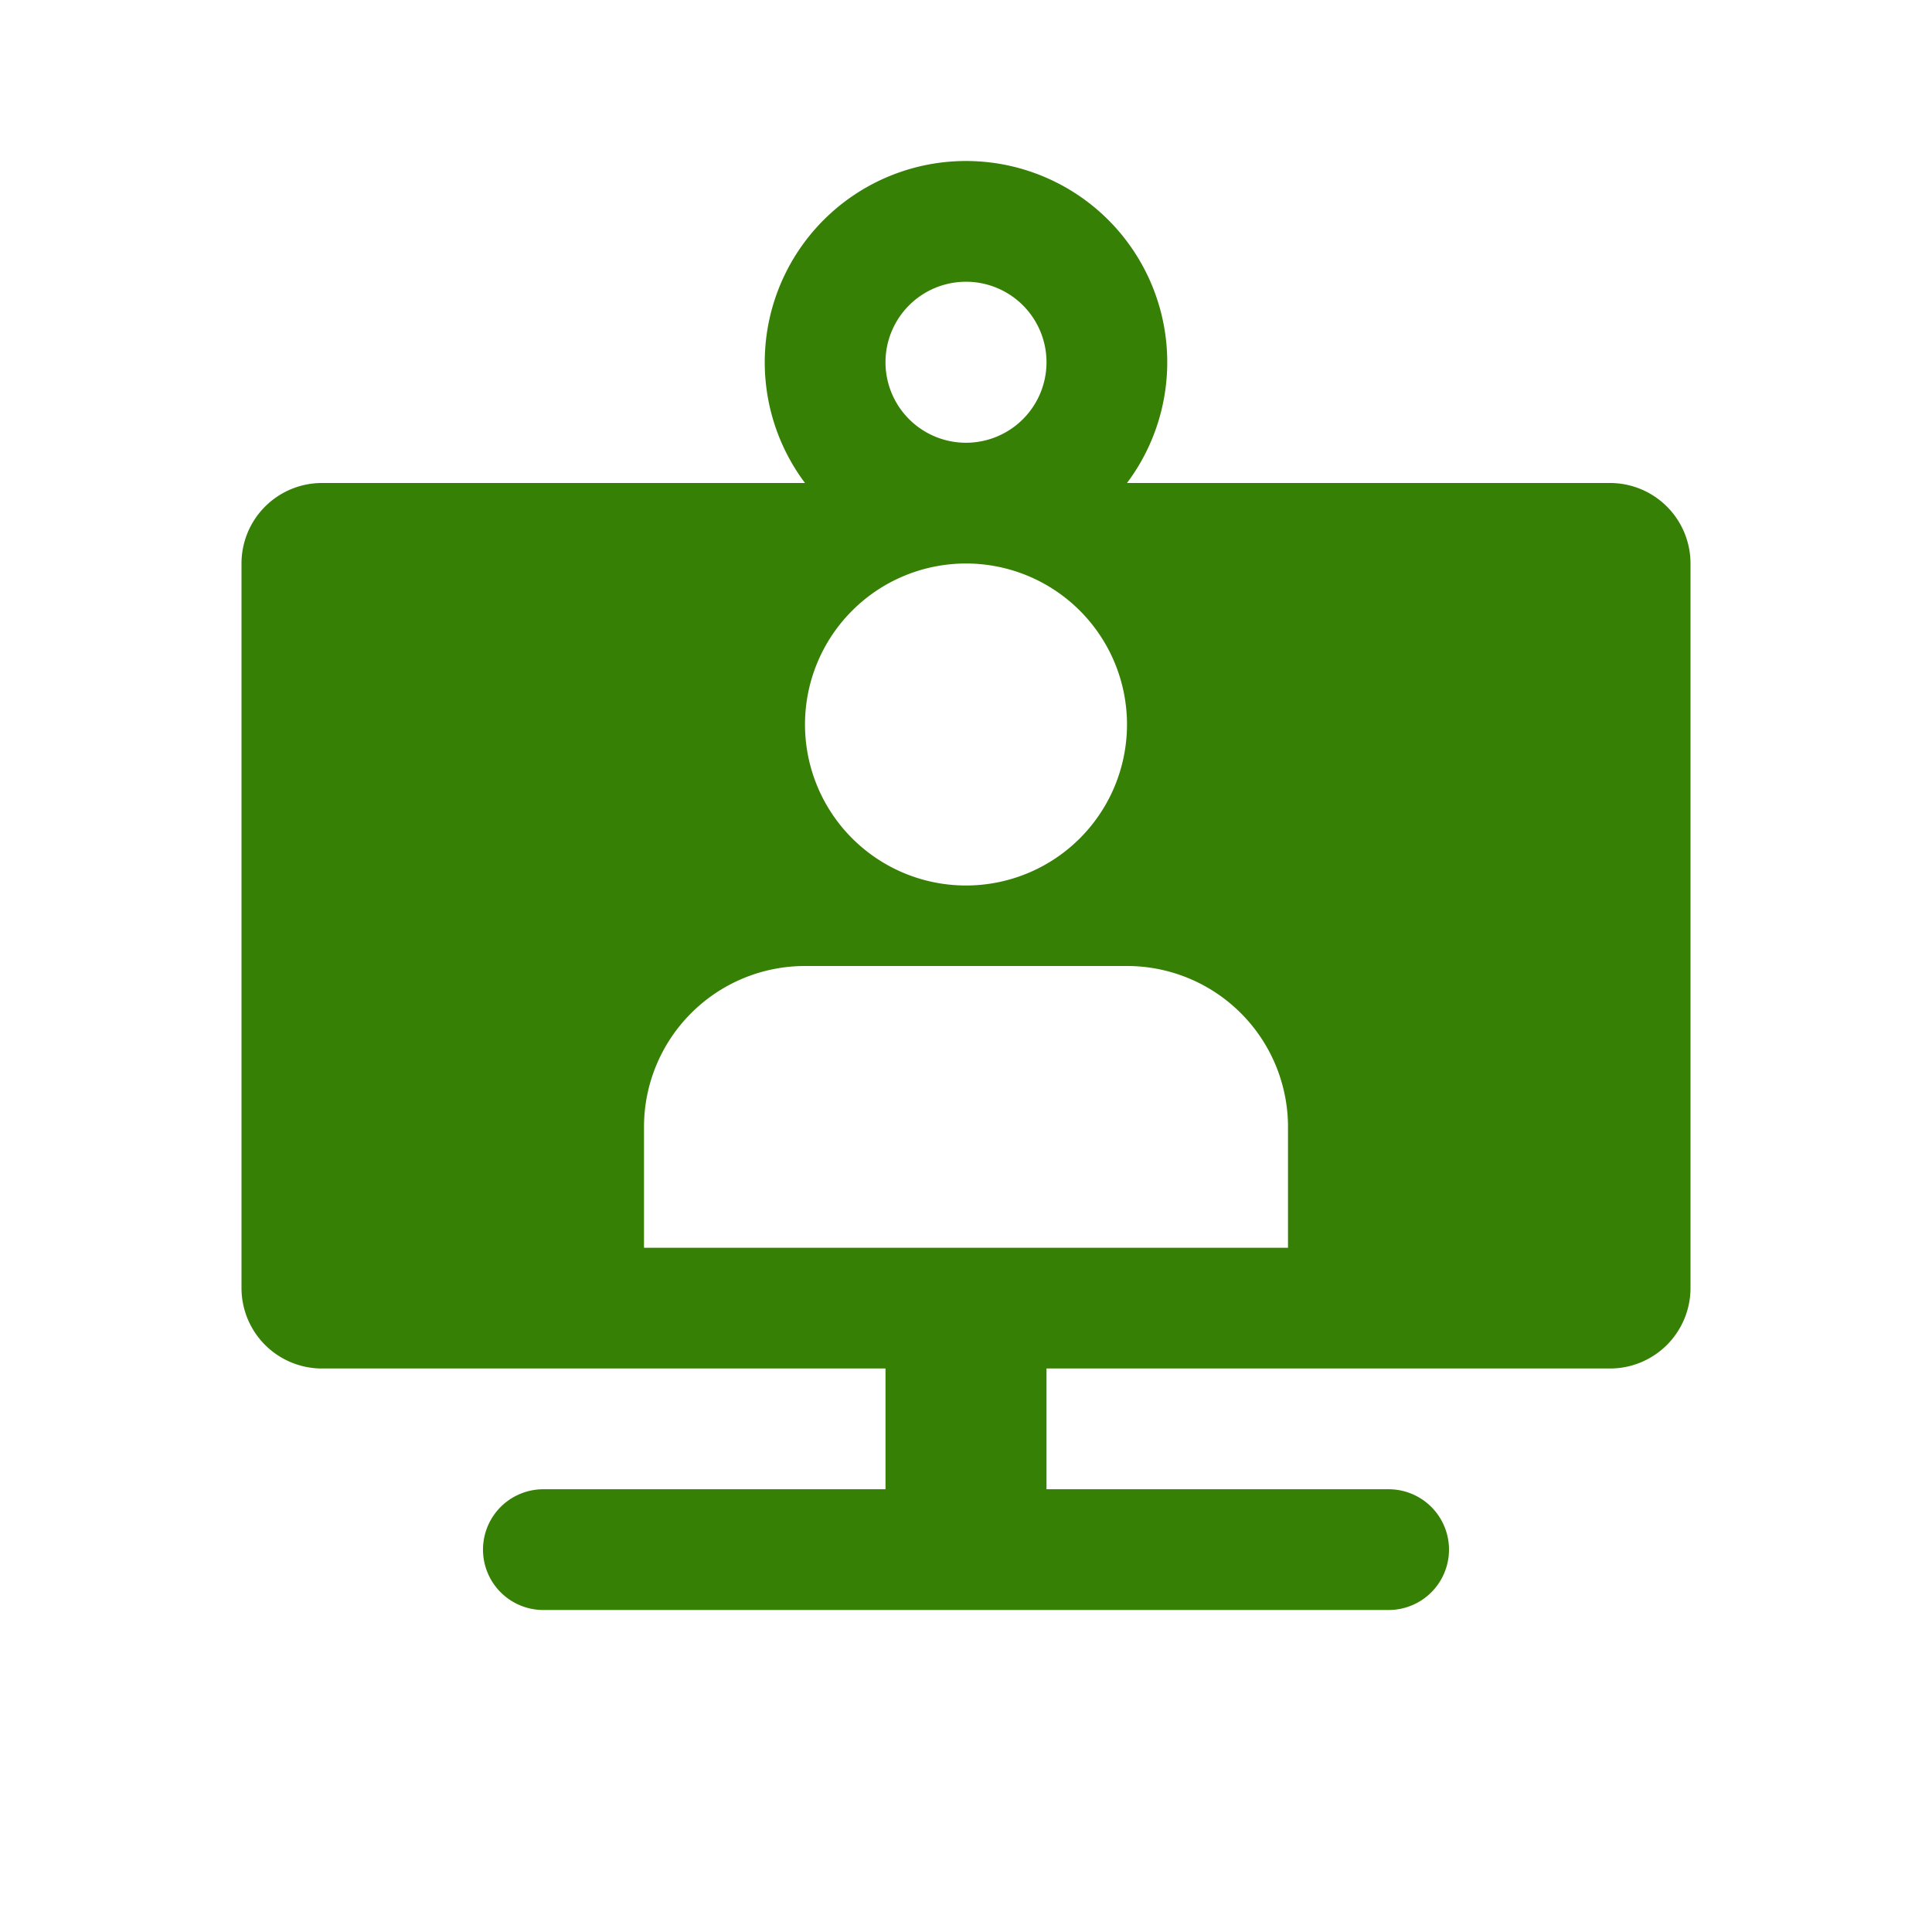 <svg xmlns="http://www.w3.org/2000/svg" viewBox="0 0 72 72">
  <title>video_conference</title>
  <g id="Layer_2" data-name="Layer 2">
    <g id="Icons">
      <g>
        <circle cx="36" cy="36" r="36" style="fill: #fff;opacity: 0"/>
        <path d="M60,18H42a7.5,7.5,0,1,0-12,0H12a3,3,0,0,0-3,3V48a3,3,0,0,0,3,3H33v4.5H20.25a2.25,2.25,0,0,0,0,4.5h31.5a2.25,2.25,0,0,0,0-4.5H39V51H60a3,3,0,0,0,3-3V21A3,3,0,0,0,60,18ZM36,10.5a3,3,0,1,1-3,3A3,3,0,0,1,36,10.5ZM36,21a6,6,0,1,1-6,6A6,6,0,0,1,36,21ZM48,46.5H24V42a6,6,0,0,1,6-6H42a6,6,0,0,1,6,6Z" style="fill: #378006"/>
      </g>
    </g>
  </g>
</svg>
